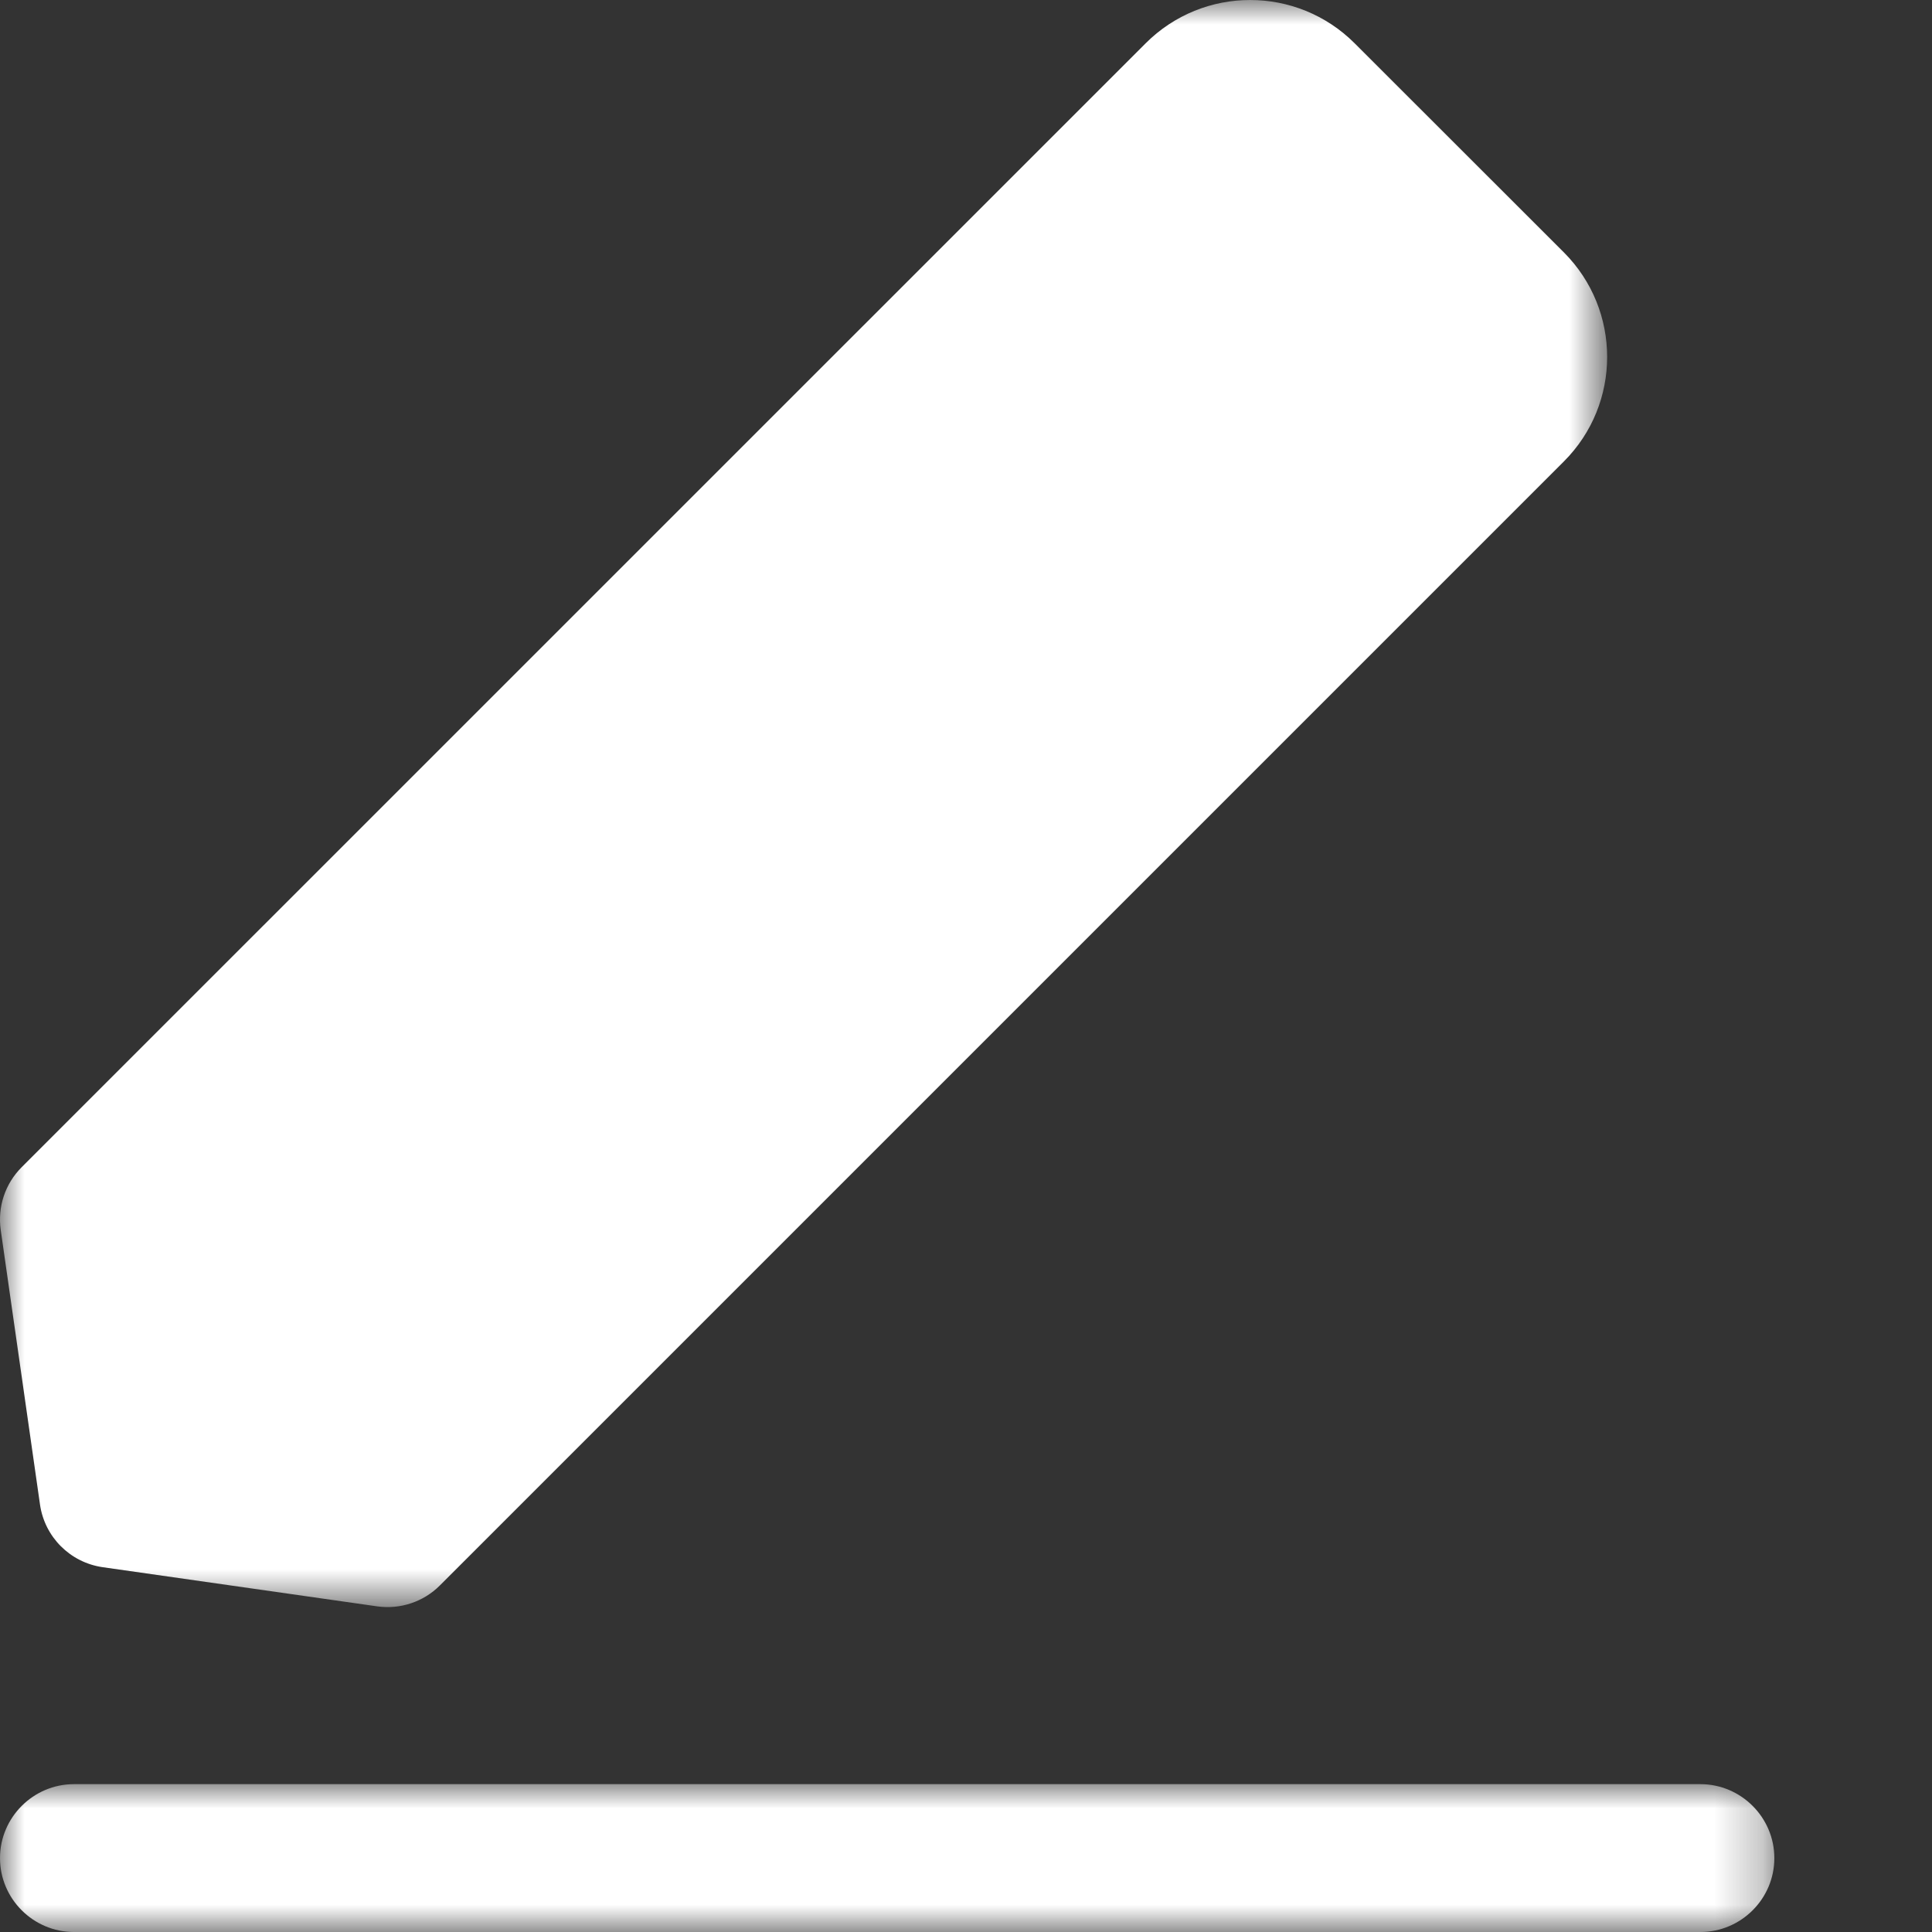 <?xml version="1.0" encoding="UTF-8"?>
<svg width="40px" height="40px" viewBox="0 0 40 40" version="1.1" xmlns="http://www.w3.org/2000/svg" xmlns:xlink="http://www.w3.org/1999/xlink">
    <rect x="0" y="0" width="40" height="40" fill="#333333" stroke="none"/>
    <title>ic_edit</title>
    <defs>
        <polygon id="path-1" points="0 0 33.274 0 33.274 33.273 0 33.273"></polygon>
        <polygon id="path-3" points="0 0 36.736 0 36.736 3.061 0 3.061"></polygon>
    </defs>
    <g id="页面-1" stroke="none" stroke-width="1" fill="none" fill-rule="evenodd">
        <g id="4-5我的-基础信息-填写后" transform="translate(-355, -292)">
            <g id="ic_edit" transform="translate(355, 292)">
                <polygon id="Fill-1" fill="#131313" opacity="0" points="0 39.999 40.001 39.999 40.001 0 0 0"></polygon>
                <g id="编组" transform="translate(0, 0)">
                    <g>
                        <mask id="mask-2" fill="white">
                            <use xlink:href="#path-1"></use>
                        </mask>
                        <g id="Clip-3"></g>
                        <path d="M32.378,5.225 L28.047,0.897 C26.852,-0.299 24.914,-0.299 23.719,0.897 L0.448,24.166 C0.107,24.507 -0.053,24.988 0.015,25.465 L0.828,31.149 C0.924,31.821 1.452,32.35 2.126,32.447 L7.809,33.258 C8.285,33.325 8.767,33.166 9.107,32.825 L32.378,9.554 C33.573,8.36 33.573,6.421 32.378,5.225" id="Fill-2" fill="#FFFFFF" mask="url(#mask-2)"></path>
                    </g>
                    <g transform="translate(0, 36.939)">
                        <mask id="mask-4" fill="white">
                            <use xlink:href="#path-3"></use>
                        </mask>
                        <g id="Clip-5"></g>
                        <path d="M35.205,3.061 L1.531,3.061 C0.689,3.061 -0,2.374 -0,1.531 C-0,0.689 0.689,0 1.531,0 L35.205,0 C36.047,0 36.736,0.689 36.736,1.531 C36.736,2.374 36.047,3.061 35.205,3.061" id="Fill-4" fill="#FFFFFF" mask="url(#mask-4)"></path>
                    </g>
                </g>
            </g>
        </g>
    </g>
</svg>
